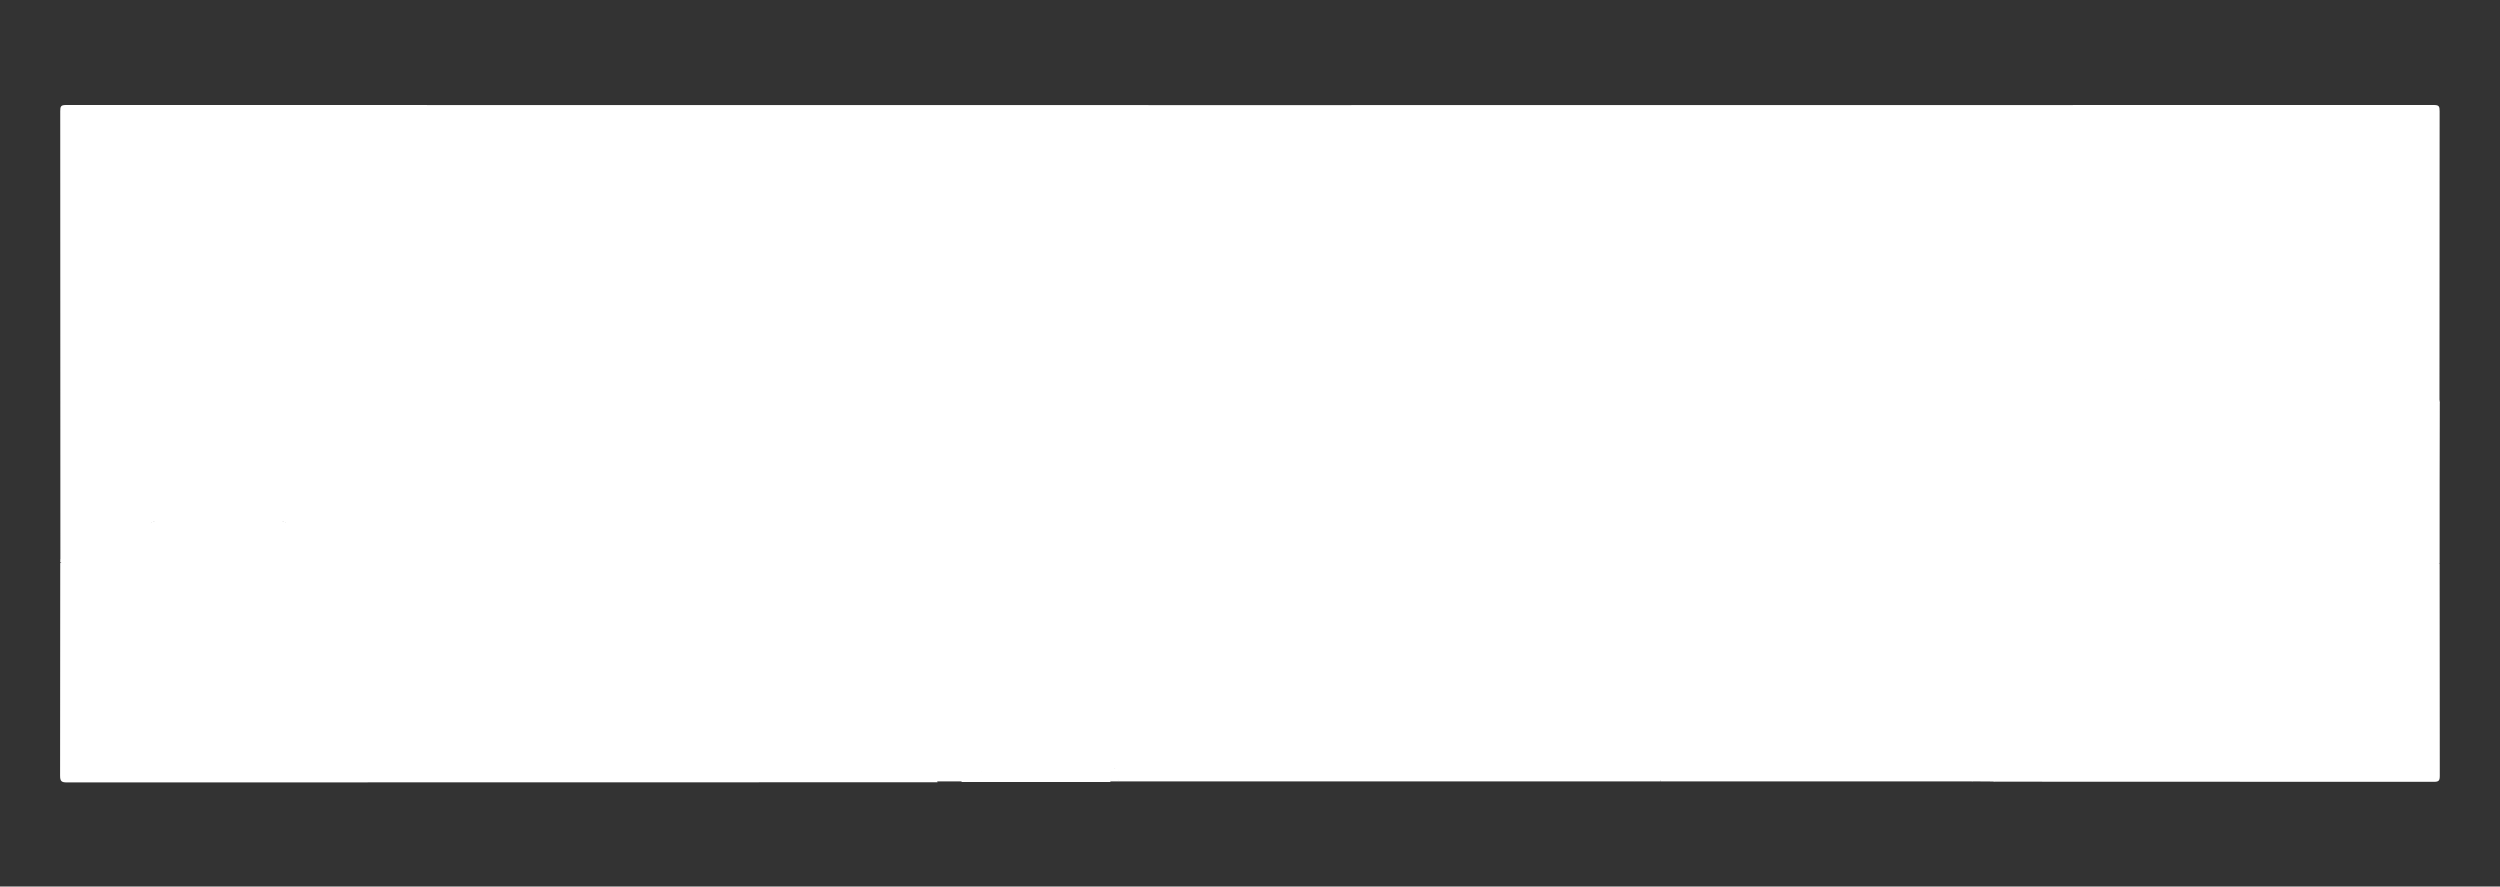 <?xml version="1.0" encoding="utf-8"?>
<!-- Generator: Adobe Illustrator 27.8.0, SVG Export Plug-In . SVG Version: 6.00 Build 0)  -->
<svg version="1.1" id="Layer_1" xmlns="http://www.w3.org/2000/svg" xmlns:xlink="http://www.w3.org/1999/xlink" x="0px" y="0px"
	 viewBox="0 0 1681 596.1" style="enable-background:new 0 0 1681 596.1;" xml:space="preserve">
<rect x="0" y="0" width="1681" height="596.1" fill="#333333" stroke="none"/>
<style type="text/css">
	.st0{fill:#fff;}
	.st1{fill:#fff;}
	.st2{fill:#fff;}
	.st3{fill:#fff;}
	.st4{fill:#fff;}
	.st5{fill:#fff;}
	.st6{fill:#fff;}
	.st7{fill:#fff;}
	.st8{fill:#fff;}
	.st9{fill:#fff;}
	.st10{fill:#fff;}
	.st11{fill:#fff;}
	.st12{fill:#fff;}
	.st13{fill:#fff;}
	.st14{fill:#fff;}
	.st15{fill:#fff;}
	.st16{fill:#fff;}
	.st17{fill:#fff;}
	.st18{fill:#fff;}
	.st19{fill:#fff;}
	.st20{fill:#fff;}
	.st21{fill:#fff;}
	.st22{fill:#fff;}
	.st23{fill:#fff;}
	.st24{fill:#fff;}
	.st25{fill:#fff;}
	.st26{fill:#fff;}
	.st27{fill:#fff;}
	.st28{fill:#fff;}
</style>
<g>
	<path class="st0" d="M1326.4,525.4c-70,0-140,0-210,0c0-2.4,2.1-2.3,3.6-2.7c30.2-9,36.3-46.9,17.7-67
		c-7.5-8.2-17.1-11.9-28.6-11.9c-17,0.1-28.6,8-35.6,22.7c-9.5,19.8-1.2,47.3,21.8,55.4c1.7,0.6,4.1,0.8,4.1,3.5
		c-115.7,0-231.3,0-347,0c-0.3-0.4-0.6-0.8-0.7-1.3c1.3-6.5,4.8-12.1,7.1-18.1c0.8-2,1.8-3.8,2.5-5.8c7.5-17,14.9-34,22.4-51
		c0.5-1.2,2.2-2.8,0.2-3.7c-1.5-0.7-2.6,1.1-3.2,2.5c-5,10.5-9.1,21.4-13.8,32c-2.2,5-4.4,10-6.4,15.1c-2.5,6.3-5.4,12.5-8.2,18.7
		c-0.6,1.3-1,3.1-2.8,3.1c-1.9,0-2.3-1.7-2.9-3c-6.2-13.2-11.4-26.9-17.4-40.2c-3.5-7.9-6.7-15.9-10.1-23.8
		c-0.4-0.9-0.7-1.9-1.3-2.7c-0.8-1.2-1.9-2.3-3.2-1.4c-1.3,0.8-0.2,2.1,0.2,3.1c3.9,9.5,8.1,18.9,12.3,28.3
		c5.9,13.5,11.9,27,17.8,40.6c0.9,2.1,2,4.2,2.2,6.6c-0.1,0.5-0.3,1-0.6,1.4c-33.3,0-66.7,0-100,0c-0.2-2.2,1.7-2,3-2.5
		c3.2-1.3,6.3-2.5,9.3-4.2c2.4-0.8,3.9-2.6,5.5-4.3c11.5-10.6,15.4-23.6,12.8-38.8c-3.2-19.3-21.4-31.6-37.5-31.9
		c-20.9-0.4-36,14.7-39.1,30.5c-4.1,20.9,4.1,40.6,26,48.3c1.6,0.5,3.8,0.5,3.9,3.1c-195.1,0-390.3,0-585.4,0.1
		c-3.7,0-4.6-0.8-4.6-4.6c0.1-47.7,0.1-95.4,0.1-143.1c2-1.5,4.4-1.4,6.7-1.4c11.8,0,23.7-0.1,35.5,0.1c4.1,0.1,6.6-1.4,8-5.2
		c2-5.5,4.9-10.5,7.1-15.9c1.6-4,4.3-5.9,8.8-5.9c26.8,0.1,53.6,0.1,80.5,0c4.6,0,7.4,1.8,9.1,6.1c2,5.3,4.7,10.3,6.7,15.6
		c1.5,3.8,3.9,5.4,7.9,5.3c11.5-0.1,23,0,34.5-0.1c5.2,0,5.5-0.6,3.2-5.5c-12.9-27.6-25.3-55.3-38-82.9c-10.4-22.7-20.8-45.3-31-68
		c-1.8-3.9-4.2-5.4-8.5-5.4c-16.2,0.1-32.3,0.2-48.5,0c-4.3-0.1-6.7,1.7-8.4,5.5c-7.2,16.4-14.8,32.7-22.3,49
		c-11.5,25.2-23,50.5-34.7,75.7C53,353.8,49,362.9,44.8,372c-0.9,2-1.1,4.7-4.2,4.9c0-100.7,0-201.4-0.1-302.1c0-3.3,0.4-4.2,4-4.2
		c530.6,0.1,1061.3,0.1,1591.9,0c3.5,0,4,0.8,4,4.1c-0.1,65.5-0.1,131-0.1,196.4c-3.2-1-2.6-3.9-3-6.1c-1.7-9.7-4.1-19.1-9.5-27.6
		c-5.4-8.5-12.8-14.4-22.1-17.8c-8.2-3-16.6-4.3-25.4-4.9c-12.4-0.9-24.6-0.2-36.8,1.4c-7.4,0.9-14.2,3.6-20.5,7.5
		c-2.8,1.8-5.6,2.1-8.4,0.3c-15.9-10.1-33.5-9.8-51.3-8.5c-8.8,0.6-17.6,1.5-26.4,2.4c-8.1,0.9-15.9-1.5-23.6-3.4
		c-13.4-3.2-13.4-3.2-13.4,10.7c0,47.7,0,95.4,0,143.1c0,1.7,0,3.3,0,5c0,2.6,1.1,4.1,3.9,4.1c11,0.2,22,0.1,33,0c2.7,0,3.9-1.4,4-4
		c0-1.7,0-3.3,0-5c0-34.9,0-69.8,0-104.7c0-9,0.8-10,9.8-10.6c9.5-0.6,19-0.5,28.5-0.1c7.8,0.4,13,4.7,15.4,12.1
		c2.5,7.8,3.3,16,3.3,24.1c0.1,26.9,0,53.9,0,80.8c0,7.3,0.2,7.4,7.6,7.5c9,0,18,0.1,27,0c5.8,0,6.3-0.5,6.3-6.3
		c0-25.8-0.1-51.5,0.1-77.3c0.1-9,0.7-17.9,3-26.7c2.4-9.2,7.9-13.8,17.5-14.2c6.3-0.3,12.7-0.3,19,0c8.3,0.3,13.4,4.1,16,11.9
		c2.7,8,3.6,16.2,3.6,24.6c0.1,26.9,0,53.9,0,80.8c0,7.1,0.2,7.3,7.3,7.3c9.5,0,19,0,28.5,0c2.3,0,4.7-0.2,6.7,1.5
		c0,47.5,0,95.1,0.1,142.6c0,3.4-0.7,4.1-4.1,4.1c-98.7-0.1-197.3-0.1-296-0.1c0.5-3.2,3.5-2.6,5.5-3.3
		c12.1-4.8,17.8-17.6,11.9-27.8c-3.6-6.2-9.9-8.7-16.4-10.4c-6.9-1.9-14-3-20.6-5.8c-7.4-3.2-10.8-8.2-10.5-15.3
		c0.2-5.8,2.8-10.2,8-12.9c11-5.7,21.6-3.8,31.9,1.9c1.6,0.9,3.7,3.6,5,1.5c1.7-2.5-1.8-3.4-3.4-4.4c-11.8-7.1-28.6-6.9-37.8,0.3
		c-11.1,8.7-9.2,25.3,3.5,31.2c4.8,2.3,10,3.8,15.2,4.8c5.3,1,10.4,2.3,15.2,4.8c10.2,5.3,11.8,17,3.5,24.9
		c-7.2,6.8-16.1,6.5-24.9,5.3c-6.4-0.9-12-3.9-17.1-7.8c-1.1-0.8-2.5-2.6-3.8-0.9c-1.2,1.6,0.8,2.6,1.9,3.5
		c4.3,3.5,9.3,5.8,14.6,7.5C1323.6,523,1326.1,522.7,1326.4,525.4z"/>
	<path class="st1" d="M1640.4,378.8c-13.3,0.1-26.7,0-40,0.2c-3.5,0.1-4.5-1-4.5-4.5c0.1-29.4,0.1-58.8,0-88.3
		c0-7.2-0.7-14.3-2.9-21.1c-2.2-7-7-10.8-14.4-11c-6.8-0.2-13.7-0.4-20.5,0c-7,0.5-12.1,4-14.3,11.1c-2.4,7.9-3,16-3,24.1
		c-0.1,27.9-0.2,55.8,0.1,83.8c0,5-1.4,6.1-6.1,5.9c-10.8-0.4-21.7-0.5-32.5,0c-5.4,0.2-6.2-1.6-6.1-6.4c0.2-27.4,0.2-54.8,0.1-82.3
		c0-8.3-0.6-16.6-2.9-24.7c-2.2-7.4-6.1-11.2-13.8-11.6c-11.6-0.7-23.3,0.1-34.9,0.8c-2.6,0.1-2.3,1.8-2.3,3.5c0,5.8,0,11.6,0,17.5
		c0,32.7-0.1,65.5,0.1,98.2c0,4-1.1,5.1-5,5c-11.7-0.3-23.3-0.2-35,0c-3.6,0.1-4.4-1.1-4.4-4.5c0.1-53.5,0.1-107,0-160.6
		c0-4.5,1.4-5.1,5.1-3.7c1.1,0.4,2.3,0.5,3.4,0.9c18.6,6.9,37.7,4.3,56.7,2.6c11.6-1,23.3-1.6,34.8,1.4c6.3,1.6,12.3,4,17.8,7.6
		c1.8,1.2,3.2,1.8,5.3,0.3c7.5-5.3,16-8,25.1-9c16.8-1.9,33.5-2.2,50.2,1.1c21.3,4.3,34.3,17.2,40,37.8c1.6,6,2.7,12.1,4,18.2
		C1640.4,307,1640.4,342.9,1640.4,378.8z"/>
	<path class="st1" d="M40.6,376.8c7.2-15.5,14.6-30.9,21.7-46.4c17.2-37.6,34.4-75.2,51.5-112.8c1.2-2.7,2.6-4.1,5.9-4
		c18.2,0.2,36.3,0.1,54.5,0c2.9,0,4.4,0.8,5.6,3.6c23.5,51.7,47.2,103.3,70.8,154.9c2.6,5.7,2.6,5.7-3.6,5.7
		c-12.8,0-25.7-0.1-38.5,0.1c-2.9,0-4.5-0.8-5.7-3.6c-2.8-6.8-5.9-13.3-8.8-20.1c-1.1-2.6-2.6-3.6-5.6-3.6c-27.7,0.1-55.3,0.1-83,0
		c-3.2,0-4.7,1.2-5.9,4c-2.9,6.9-6.2,13.6-9.1,20.5c-0.9,2.1-2.1,3-4.5,3c-15.2-0.1-30.3-0.2-45.5-0.2
		C40.6,377.5,40.6,377.2,40.6,376.8z"/>
	<path class="st2" d="M1099.4,525.4c-1-1.9-3.1-1.6-4.7-2.3c-16.6-6.7-25.2-19.2-26.2-36.7c-0.9-17.5,5.9-31.8,21.9-39.8
		c15.4-7.7,30.9-6.4,44.4,4.7c13.4,11.1,17.1,26.2,13.3,42.8c-3.6,15.7-13.6,25.8-29.3,30.2c-0.9,0.3-2.1-0.2-2.5,1.1
		C1110.8,525.4,1105.1,525.4,1099.4,525.4z"/>
	<path class="st3" d="M630.5,525.4c-8-3.1-15.9-6.2-21.9-12.9c-13.9-15.4-14-41.1,0.3-57.5c12.6-14.5,36.9-17.1,53.3-5.7
		c21.9,15.3,22.2,49.4,4.4,64.5c-0.6,0.5-1.2,1.2-1.7,1.8c-2.4,0.4-3.3,2.9-5.4,3.7c-3.6,3.6-8.8,3.7-13,6.1
		C641.2,525.4,635.8,525.4,630.5,525.4z"/>
	<path class="st3" d="M1326.4,525.4c-7.4-2.8-15.1-4.9-21.2-10.3c-1.4-1.3-4.1-2-1.7-4.9c2.4-3.1,3.8-1.1,5.6,0.4
		c8.6,7.2,18.5,10.2,29.7,8.9c3.9-0.4,7.4-1.7,10.5-4.1c9.2-7.2,7.6-19.8-3-24.7c-4.4-2-9.1-3.2-13.8-4.1c-5.4-1-10.7-2.5-15.6-4.9
		c-7.4-3.5-11.6-9.1-11.6-17.6c0-8.6,4.2-14.5,11.5-18.4c11.5-6,30.3-3.5,40.1,4.9c1.9,1.6,1.4,2.5,0.2,4c-1.4,1.8-2.4,2.2-4.4,0.6
		c-8.3-6.5-17.8-8.7-28.2-6.5c-8.5,1.8-13.3,7.8-13.1,15.7c0.2,6.1,3.7,9.7,8.9,12.1c5.2,2.3,10.7,3.7,16.2,4.8
		c4.2,0.9,8.4,2.1,12.3,3.9c7.6,3.5,12.4,8.8,12.5,17.5c0.1,8.9-4.2,15.2-11.9,19.2c-2.9,1.5-6,2.4-9,3.6
		C1335.8,525.4,1331.1,525.4,1326.4,525.4z"/>
	<path class="st4" d="M746.5,525.4c0-0.4,0-0.7,0-1.1c1.9-1.6,3.9-1.5,5.8,0c0,0.4,0.1,0.7,0.1,1.1
		C750.5,525.4,748.5,525.4,746.5,525.4z"/>
	<path class="st1" d="M809.3,378.5c-6.3,0-12.6,0-18.8,0c-11.3,0-22.7-0.1-34,0c-2.5,0-4.3-0.7-6.1-2.6c-9.9-10.7-20.1-21.3-30.1-32
		c-1.7-1.8-3.3-2.8-6-2.8c-13.8,0.2-27.7,0.2-41.5,0c-3.3,0-4.3,1.1-4.2,4.3c0.2,9.6-0.1,19.3,0.1,28.9c0.1,3.2-0.8,4.3-4.2,4.3
		c-12-0.2-24-0.1-36,0c-3.1,0-4.3-0.7-4.3-4.2c0.1-54.2,0.1-108.4,0-162.6c0-2.8,0.4-3.9,3.6-2.9c5.4,1.6,11.1,2.2,16.5,4
		c14.2,4.6,28.4,1.3,42.6,0.9c17.3-0.4,34.6-2,51.9-1.7c18.3,0.4,35,5.3,46.3,20.9c11.4,15.7,13.9,33.8,11.9,52.7
		c-1.4,13.5-4.9,26.1-14.5,36.3c-3.6,3.8-7.8,6.8-12.5,9c-3.1,1.4-3.1,2.6-0.8,4.8c9.6,9.7,19,19.6,28.7,29.2c4,4,8.5,7.5,12.7,11.2
		C810.3,377,809.8,377.7,809.3,378.5z"/>
	<path class="st1" d="M1244.3,376.9c-17.1-2.4-34.2,0.6-51.2,0.8c-12.6,0.2-25.3,1.2-37.9,1.2c-31.2,0.1-51.8-17.7-56.7-48.5
		c-1.3-8.4-2-16.8-2-25.3c0.1-28.9,0.1-57.8-0.1-86.7c0-4,0.7-5.4,5.1-5.3c11.5,0.3,23,0.3,34.5,0c4-0.1,5,1.1,5,5
		c-0.2,29.1-0.1,58.1,0,87.2c0,7.5,0.8,14.9,3.7,21.9c3.2,7.8,7.2,10.5,15.6,10.5c19.8,0,39.6-0.1,59.5,0.1c4.2,0,5.3-1.1,5.3-5.3
		c-0.2-37.7-0.1-75.4-0.1-113.1c0-1.8-0.6-3.6,0.5-5.3c9.4,0.1,18.8,0,28.2,0.1c1.2,0,2.3,0,3.3,0.9c1.7,2.7,1.2,5.8,1.2,8.7
		c0,46.9,0,93.9,0.1,140.8C1258.1,377.1,1255.9,376.1,1244.3,376.9z"/>
	<path class="st1" d="M329.6,213.4c3.2,0,5.8,0,8.5,0c52.8,0,105.6,0,158.4-0.1c4.5,0,5.8,0.6,4.4,5.4c-2.8,9.7-5.1,19.6-7.3,29.5
		c-0.8,3.4-2.3,4.4-5.8,4.3c-15-0.2-30,0.1-45-0.2c-4.2-0.1-5.2,1.3-5.2,5.3c0.1,38.4,0,76.7,0.2,115.1c0,4-0.7,5.4-5.1,5.3
		c-11.3-0.3-22.7-0.4-34,0c-4.7,0.2-5.3-1.5-5.3-5.6c0.2-38.2,0-76.4,0.2-114.6c0-4.2-0.8-5.7-5.4-5.6c-14.5,0.3-29,0-43.5,0.2
		c-4,0.1-5.9-0.8-6.8-5C335.5,236.3,332.5,225.1,329.6,213.4z"/>
	<path class="st1" d="M811.4,71.8c30.8-0.3,61.6-0.4,92.4,0.7c36.3,1.2,72.6,3.1,108.6,7.3c46,5.4,91.6,13.3,135.2,29.7
		c25.7,9.6,49.9,22.1,71,40c1.6,1.4,3.2,2.8,4.8,4.3c-1.4,1.7-3,1-4.3,1c-24.8,0-49.7,0-74.5,0c-2.2,0-4.2,0.1-6.2-1.4
		c-28.3-21.3-60.6-33.8-94.5-42.5c-31.7-8.2-64-12.5-96.5-15.5c-52-4.7-104.1-4.6-156.3-3.5c-1.2,0-2.3-0.2-3.5-0.2
		c-1.7,0.3-4,1.4-4.5-1.1c-0.4-2.2,1.8-3,3.7-3.2c3.8-0.4,4-2.4,3.2-5.6c-1.7-7-0.4-8.5,6.5-9.3C801.5,71.9,806.5,72.7,811.4,71.8z"
		/>
	<path class="st1" d="M713.5,97.4c-0.9,0.1-1.9,0.2-2.8,0.3c-2.9,0.8-5.9,0.2-8.9,0.4c-1.6,0.1-3.4-0.5-4.4,1.4
		c-0.9,0.1-1.7,0.2-2.6,0.2c-2.7,0.9-5.9-0.4-8.4,1.5c-33.8,5.8-67.2,13.3-98.7,27.4c-14.8,6.6-28.8,14.4-41.9,24.1
		c-1.8,1.3-3.5,2.2-5.9,2.2c-26.5-0.1-53,0-79.4-0.1c-0.9,0-2,0.4-3.1-0.9c8.6-8.2,18.2-15.2,28.4-21.4
		c34.1-20.8,71.6-32.4,110.3-40.8c26.7-5.8,53.7-9.4,80.8-12.6c2.5-0.3,5-0.3,7.5-0.4c0.2,0.3,0.5,0.6,0.4,0.9
		c-2.2,6.7-2.2,6.7,5.1,6.7c12.9,0,25.8,0.1,38.8,0c4,0,7.9,0.7,11.7,2c1.4,0.4,3.2,0.6,3.3,2.5c0.1,1.6-1.4,2.1-2.6,2.6
		c-1.1,0.5-2.1,1-2.8,2c-5.9,0.5-11.9,1-17.8,1.5C718.2,96.4,715.9,96.9,713.5,97.4z"/>
	<path class="st5" d="M928.3,376.9c-1.1-1.5-0.6-3.2-0.6-4.8c0-51.1,0-102.1,0-153.2c0-1.5-0.8-3.3,0.8-4.6
		c13.2-0.2,26.3,0.3,39.5-0.3c2.6-0.1,3.3,0.8,3.4,3c0.1,1.2,0,2.3,0,3.5c0,49.8,0,99.7,0,149.5c0,7.2-0.1,7.3-7.2,7.3
		C952.3,377.3,940.3,377.4,928.3,376.9z"/>
	<path class="st6" d="M1244.3,376.9c3.2-0.6,5.9-2.8,9.4-2.2c1.7,0.3,2.6-1.2,2.7-2.9c0.1-1.5,0-3,0-4.5c0-50.7,0-101.3,0-152
		c3.3-1.9,6.8-0.8,10.2-0.8c2,0,2.3,1.5,2.3,3.2c-1.1,53.2-0.2,106.5-0.5,159.7c0,1.2,0.1,2.3-0.3,3.4c-0.5,1.3-1.4,1.8-2.7,1.2l0,0
		c-2.4-2.1-5.5-1.1-8.2-2C1252.7,379.3,1248.4,378.5,1244.3,376.9z"/>
	<path class="st7" d="M738.4,95.2c-0.7-0.8-2.9-1.6-0.2-2.5c1.7-0.5,3.4-0.9,5.7-2.4c-5.7-1.2-10.4-2.9-15.6-2.8
		c-13.6,0.3-27.2,0.2-40.8,0c-2.1,0-4.8,1.5-6.1-2.3c-1.3-3.6,0.6-4.5,2.9-5.7c0.2-0.1,0.2-0.6,0.3-0.9c8.3-0.8,16.5-1.8,24.8-2.4
		c34-2.4,68-4.1,102.1-4.4c-5.2,1.8-10.7,0.4-16.1,1.7c-3.8,0.9-5.6,2.7-4.6,6.5c0.2,0.8,0.7,1.5,1,2.3c1.8,4.8,1,6-4.1,6.4
		c-1.4,0.1-3.6-0.2-3.5,1.7c0.1,2.1,2.4,0.9,3.6,1.4c-7.8,1.8-15.8,0.8-23.7,1.7C755.6,94.3,746.9,94.6,738.4,95.2z"/>
	<path class="st8" d="M809.2,523.5c12.1-26.1,24.1-51.9,36-77.6c0.9-2,2-3.1,4.5-3.1c2.6,0,3.4,1.5,4.3,3.4
		c7.9,17,15.8,34.1,23.7,51.1c3.4,7.4,6.9,14.7,10.3,22.1c0.6,1.4,2.9,3.4,0.4,4.5c-2.1,0.9-4.8,1-6.2-2.3
		c-2.1-5.2-4.8-10.2-6.9-15.5c-1.3-3.4-3.2-4.7-7-4.6c-13,0.3-26,0.2-39,0c-2.7,0-4.2,0.7-5.2,3.3c-2,5.1-4.7,9.9-6.7,15
		C815.9,523.8,813.6,525,809.2,523.5z"/>
	<path class="st9" d="M1237.3,491.7c5.4,6.9,10.7,13.8,16.1,20.7c2.9-1.2,1.9-3.8,1.9-5.8c0.1-18.7,0-37.5,0.1-56.2
		c0-2.2-1.4-6,2.3-6c4,0,2,3.9,2,5.8c0.2,22.5,0.1,45.1,0.1,67.6c0,1.8,0.5,3.6-0.5,5.4c-2.4,2.2-3.8,1-5.6-1.2
		c-17.1-21.6-34.2-43.2-51.4-64.7c-0.7-0.9-1.1-4.6-4-1.8c-0.7,0.9-0.5,1.9-0.5,2.9c0,18.7,0,37.4,0,56.1c0,1-0.2,2,0.5,2.9
		c0.3,2,0.6,4-0.2,5.9c-1.6-0.2-3.1,1-4.7,0l-0.1-0.1c-0.8-1-0.5-2.2-0.5-3.4c0-24.2,0-48.3,0-72.5c0-1-0.1-2,0.4-2.9l0,0
		c2-0.6,3.9-0.7,5.9,0.1c11,13.6,21.9,27.2,32.9,40.8c0.6,0.8,1.3,1.4,2,2.2C1235.5,488.8,1236.6,490.1,1237.3,491.7z"/>
	<path class="st10" d="M436.3,523.5c-9.3-10.1-17.3-21.2-25.9-31.9c-10.1-12.5-20-25.1-30-37.7c-0.8-2.3-2.3-4.3-3.4-6.5
		c-1.6-3-0.2-3.9,2.8-3c13.5,16.8,27,33.5,40.4,50.3c4.6,5.7,9,11.5,13.5,17.2c2.9-0.6,1.3-2.8,1.3-4.2c0.1-19.4,0.1-38.8,0.1-58.2
		c0-1.3-0.1-2.7,0.1-4c0.2-1.6,1.5-1.5,2.7-1.5c1.1,0,2,0.3,2.1,1.6c0.1,1.3,0.1,2.7,0.1,4c0,18.8,0,37.5,0,56.3
		c0,1.8-0.4,3.7,0.4,5.4c0.6,1.7-1.5,3.4,0,5.1c-0.7,1.4-0.4,2.8-0.4,4.2C440.2,523.7,438.9,524.5,436.3,523.5z"/>
	<path class="st11" d="M942.2,486.6c0-10.8-0.2-21.6,0.1-32.4c0.1-4.3-1.4-5.4-5.4-5.2c-6.5,0.3-13,0-19.5,0.1c-2,0-3.6,0-3.6-2.7
		c0-2.6,1.5-2.9,3.6-2.9c18.5,0,37,0,55.5,0c2,0,3.6,0,3.5,2.8c0,2.8-1.6,2.8-3.6,2.8c-6.5,0-13,0.3-19.5-0.1
		c-4.3-0.2-5.2,1.4-5.2,5.4c0.2,21.8,0.1,43.5,0.1,65.3c0,1.8,0.9,4.2-2.4,4.5c-2.9,0.3-3.7-0.9-3.7-3.7
		C942.2,509.1,942.2,497.9,942.2,486.6z"/>
	<path class="st12" d="M513.8,469.5c11.4,14.2,22.8,28.4,34.4,42.7c1.4-2.2,0.9-4.3,0.9-6.2c0-19.3,0-38.5,0.1-57.8
		c0-1.8-1.2-4.6,2.5-4.7c3.9-0.1,3.1,2.6,3.1,4.8c0,23.8,0,47.5,0,71.3c0,1.5,0.9,3.6-1.2,4.4c-2.1,0.8-3.7-0.2-5.1-2
		c-13.6-17.4-27.4-34.7-41.1-52c-0.5-1.7-0.4-3.5,1.3-4.1c1.6-0.6,2.4,1.1,3.2,2.3C512.4,468.7,513,469.2,513.8,469.5z"/>
	<path class="st13" d="M752.4,524.3c-1.9,0-3.9,0-5.8,0c-11.3-25.7-22.6-51.3-33.8-77c-0.5-1.1-2.4-2.9,0-3.6
		c2.2-0.6,4.9-1.2,6.3,2.1c3.8,9.2,7.8,18.3,11.7,27.5c5.7,13.4,11.5,26.9,17.2,40.3c0.4,0.8,0.8,1.7,1.6,3.2
		c3.6-7.9,6.8-15.1,10.1-22.3c3.5,0.7,2.3,3.8,2.8,5.9C759.1,508.4,755.7,516.4,752.4,524.3z"/>
	<path class="st14" d="M513.8,469.5c-2.5,0.4-2.5-2.6-4.7-3.2c-0.5,1.1-1.1,2.3-1.7,3.6c-4.3-5.2-8.6-10.4-13.8-16.7
		c0,2.8,0,4.4,0,6c0,20.1,0,40.2,0,60.3c0,2,1.1,4.9-3,4.8c-4-0.1-2.9-2.8-2.9-4.9c0-23.7,0-47.5,0-71.2c0-1.5-1-3.7,1.2-4.3
		c2.3-0.6,4.5-0.4,6.2,1.8C501.3,453.6,507.6,461.5,513.8,469.5z"/>
	<path class="st15" d="M1024.3,483.5c0,12.1,0,24.2,0,36.3c0,2.2,0.4,4.3-3.1,4.3c-3.5,0-3-2.1-3-4.3c0-24.1,0-48.1,0-72.2
		c0-2.1-0.6-4.3,3-4.3c3.5,0,3.1,2.1,3.1,4.3C1024.3,459.6,1024.3,471.6,1024.3,483.5z"/>
	<path class="st16" d="M325.7,484.1c0,11.9,0,23.9,0,35.8c0,2.1,0.6,4.4-3,4.3c-3.4-0.1-3.1-2.1-3.1-4.3c0-24.1,0-48.1,0-72.2
		c0-2.2-0.3-4.2,3.1-4.3c3.6,0,3,2.3,3,4.3C325.7,459.8,325.7,471.9,325.7,484.1z"/>
	<path class="st17" d="M928.3,376.9c1.8-1.1,3.8-1.4,5.8-1c10.4,1.9,20.9,0.4,31.3,1c3.6,0.2,5.1-1.1,5.1-4.8
		c-0.1-51.3-0.1-102.6,0-153.9c0-2.9-0.6-3.2-3.7-3.1c-11.6,0.4-23.3,0.2-34.9,0.2c-1.1,0-2.2-0.6-3.3-0.9
		c5.4-1.6,10.9-0.5,16.3-0.6c7.8-0.2,15.7,0,23.5-0.1c2.9,0,4.1,0.6,4.1,3.9c-0.1,52.2-0.1,104.4-0.1,156.5c0,2.1,0.2,4-2.9,3.9
		c-13.2-0.1-26.3,0-39.5-0.1C929.4,377.8,928.9,377.2,928.3,376.9z"/>
	<path class="st18" d="M1265.3,381.9c3.2-0.8,2-3.4,2-5.4c0.1-43.2,0-86.4,0.1-129.6c0-9.6-1-19.2,0.8-28.8c0.4-2.3-0.8-3-2.8-2.9
		c-3,0-6,0-9,0c-7.6,0-15.2-0.1-22.8,0c-2.8,0-5.6-0.2-8.3-1.1c0.7-1.4,2-0.9,3.1-0.9c12.3,0,24.6,0.1,36.9-0.1c3,0,4,0.9,4,4
		c-0.1,54.1-0.1,108.2,0,162.3C1269.3,382.8,1268.4,383.9,1265.3,381.9z"/>
	<path class="st19" d="M379.7,444.6c-4.6,0.2-2.1,2.4-0.9,3.8c1.4,1.7,3.5,3.1,1.6,5.7c-1.9,1.4-1,3.4-1,5.1
		c-0.1,19.7,0,39.4-0.1,59.2c0,1.7,0.8,3.6-0.7,5.2c-0.7-0.9-0.5-1.9-0.5-2.9c0-20.6,0-41.2,0-61.8c0-0.8,0-1.6,0-1.6
		c0,19.8,0,40.4,0,61c0,1.8-0.4,3.7,0.5,5.4c-3.6,1.7-5.1,0.6-5.1-3.5c0.1-24.1,0-48.2,0.1-72.3C373.5,443,374.4,442.5,379.7,444.6z
		"/>
	<path class="st20" d="M762.4,500.5c-0.9-2-1.9-4-2.8-5.9c6.9-16.2,13.8-32.4,20.5-48.6c1.5-3.7,4.2-2.2,7.5-2.2
		C779.1,463,770.7,481.8,762.4,500.5z"/>
	<path class="st21" d="M1259.4,523.3c0-24.2,0-48.5,0-72.7c0-1.3,0-2.7-0.1-4c0-0.9-0.5-1.7-1.5-1.6c-1,0.1-1.3,0.9-1.4,1.8
		c-0.1,1.3,0,2.7,0,4c0,18.3,0,36.5,0,54.8c0,2.1-0.1,4.3-0.5,6.4c-0.3,1.4-1.2,2-2.4,0.6c1.4-1.8,0.8-3.8,0.8-5.8
		c0-19.4,0-38.9,0.1-58.3c0-1.6-0.8-3.6,1-4.5c1-0.5,2.7-0.4,3.8,0c1.6,0.5,1,2.3,1,3.5c0,11.6,0,23.3,0,34.9c0,12.1,0,24.2,0,36.4
		C1260.1,520.1,1260.9,521.9,1259.4,523.3z"/>
	<path class="st22" d="M976.3,216.6c0,52.3,0,104.6,0,156.9c-0.2,0-0.3,0-0.5,0c0-52.4,0-104.7,0-157.1
		C976,216.5,976.2,216.5,976.3,216.6z"/>
	<path class="st23" d="M440.4,511.4c-1.5-1.5-0.9-3.5-0.9-5.2c0-18.6,0-37.1,0-55.7c0-1.2,0-2.3,0-3.5c0-1.3-0.5-2.3-2.1-2.2
		c-1.5,0.1-1.9,1.1-1.9,2.4c0,3.8,0,7.6,0,11.4c0,16.9,0,33.8-0.1,50.7c0,0.8,1.9,4-1.8,2.7c2.1-1.3,1.1-3.3,1.1-5
		c0.1-19.7,0-39.5,0.1-59.2c0-1.6-0.9-3.9,1.9-4.4c3.5-0.7,4.1,1.2,4.1,4.2c-0.1,16.3,0,32.5-0.1,48.8
		C440.6,501.5,440.5,506.4,440.4,511.4z"/>
	<path class="st24" d="M1193.4,444.6c0,26.3,0.1,52.5,0.1,78.8c-0.9-0.8-0.7-1.8-0.7-2.8c0-24.4,0-48.8,0-73.1
		C1192.8,446.5,1193.2,445.5,1193.4,444.6z"/>
	<path class="st24" d="M1198.4,517.5c-1.4-1.1-1-2.7-1-4.2c0-17.8,0-35.7,0-53.5c0-1.4-0.4-3,1-4.1
		C1198.4,476.2,1198.4,496.9,1198.4,517.5z"/>
	<path class="st7" d="M697.5,99.4c-1.2-3.8,1.9-3.1,3.4-2.7c3.3,0.9,6.6,0.7,9.9,0.9C706.4,98.9,702,99.3,697.5,99.4z"/>
	<path class="st18" d="M1257.1,379.9c2.7,0.7,6.4-2.2,8.2,2C1262.5,381.8,1259.7,381.2,1257.1,379.9z"/>
	<path class="st7" d="M713.5,97.4c2.3-0.9,4.4-3.1,7-0.7C718.3,97.6,715.9,97.6,713.5,97.4z"/>
	<path class="st23" d="M436.3,523.5c2,0,3.4-0.5,3.3-3c-0.1-1.4-0.5-2.9,0.9-4c0.1,1.3,0.1,2.6,0.2,3.9
		C441,524.1,439.4,524.9,436.3,523.5z"/>
	<path class="st7" d="M686.5,101.2c2.3-3.3,5.6-1,8.4-1.5C692.2,101,689.3,100.7,686.5,101.2z"/>
	<path class="st25" d="M659.5,519.3c1.4-1.8,2.6-4,5.4-3.7C663.5,517.4,661.9,519,659.5,519.3z"/>
	<path class="st24" d="M1193.5,523.4c1.6,0,3.1-1.4,4.7,0C1196.7,524.5,1195.1,524.5,1193.5,523.4z"/>
	<path class="st24" d="M1199.2,444.7c-2,0-3.9-0.1-5.9-0.1C1195.3,442.9,1197.3,442.9,1199.2,444.7z"/>
	<path class="st26" d="M1237.3,491.7c-1.5-1.1-2.5-2.5-3.3-4.1C1236.1,488.2,1237.4,489.5,1237.3,491.7z"/>
	<path class="st0" d="M118.3,312c4.5-10.1,8.7-19.6,12.9-29.1c4-8.9,8-17.9,12.1-26.8c0.7-1.5,0.9-3.6,3.4-3.7
		c2.4,0,2.9,1.7,3.7,3.4c7.8,17.4,15.6,34.9,23.3,52.3c0.7,1.5,2.9,3.8-1.4,3.8C154.6,311.9,136.9,312,118.3,312z"/>
	<path class="st0" d="M1143.3,484.7c-0.5,20.3-15.7,35.9-34.8,35.5c-19.1-0.4-34.3-17-33.9-37.1c0.4-20.3,15.9-36,34.9-35.4
		C1129.1,448.2,1143.7,464.3,1143.3,484.7z"/>
	<path class="st0" d="M654.6,516.5c-15,6.3-28.9,4.9-40.3-7.1c-10.7-11.3-12.8-25.1-7.5-39.4c5-13.5,15.1-21.1,29.7-22.2
		c20.3-1.5,36.9,15.6,36.3,37.3c-0.2,8.8-3.2,16.5-8.4,23.5c-1.1,1.6-2.3,3-4.1,3.9c-0.7,0.5-1.4,1.1-2.1,1.6
		C657.7,515.7,655.8,515.6,654.6,516.5z"/>
	<path class="st25" d="M660.4,512.4c1.4-1.3,2.7-2.6,4.1-3.9C664.2,510.9,662.9,512.3,660.4,512.4z"/>
	<path class="st25" d="M654.6,516.5c1.3-0.8,2.5-1.6,3.8-2.4C658,516.3,656.4,516.5,654.6,516.5z"/>
	<path class="st0" d="M702.4,253.3c9.6,0.3,21.3-0.4,32.9,0.7c9.9,0.9,13.5,3.8,16.2,13.2c2.1,7,1.8,14.1,0.6,21.2
		c-0.8,4.8-3.7,7.9-8.3,9.7c-8.2,3.1-16.9,3.7-25.5,3.8c-15.1,0.2-30.3,0-45.4,0.1c-3.3,0-4.3-0.9-4.2-4.2c0.2-13.4,0.2-26.9,0-40.3
		c0-3.2,1-4.3,4.3-4.3C682.1,253.5,691.2,253.3,702.4,253.3z"/>
	<path class="st27" d="M849.4,449.8c6.9,15,13.1,28.7,19.5,42.4c1.4,3,1,4.1-2.5,4c-11.3-0.1-22.7,0-34-0.1c-1.7,0-4.6,0.8-2.9-2.9
		C836,479.2,842.4,465,849.4,449.8z"/>
	<path class="st24" d="M1195.5,446.3c-0.5,2.5,0.4,5.1-0.3,7.5C1194.2,451.3,1194.3,448.7,1195.5,446.3z"/>
	<path class="st28" d="M378.5,523.5c-1.2-1-1-2.4-1-3.7c0-20.9,0-41.9,0-62.8c0-0.7,0.2-1.5,1-2.2
		C378.6,477.6,378.6,500.5,378.5,523.5C378.6,523.4,378.5,523.5,378.5,523.5z"/>
</g>
</svg>
